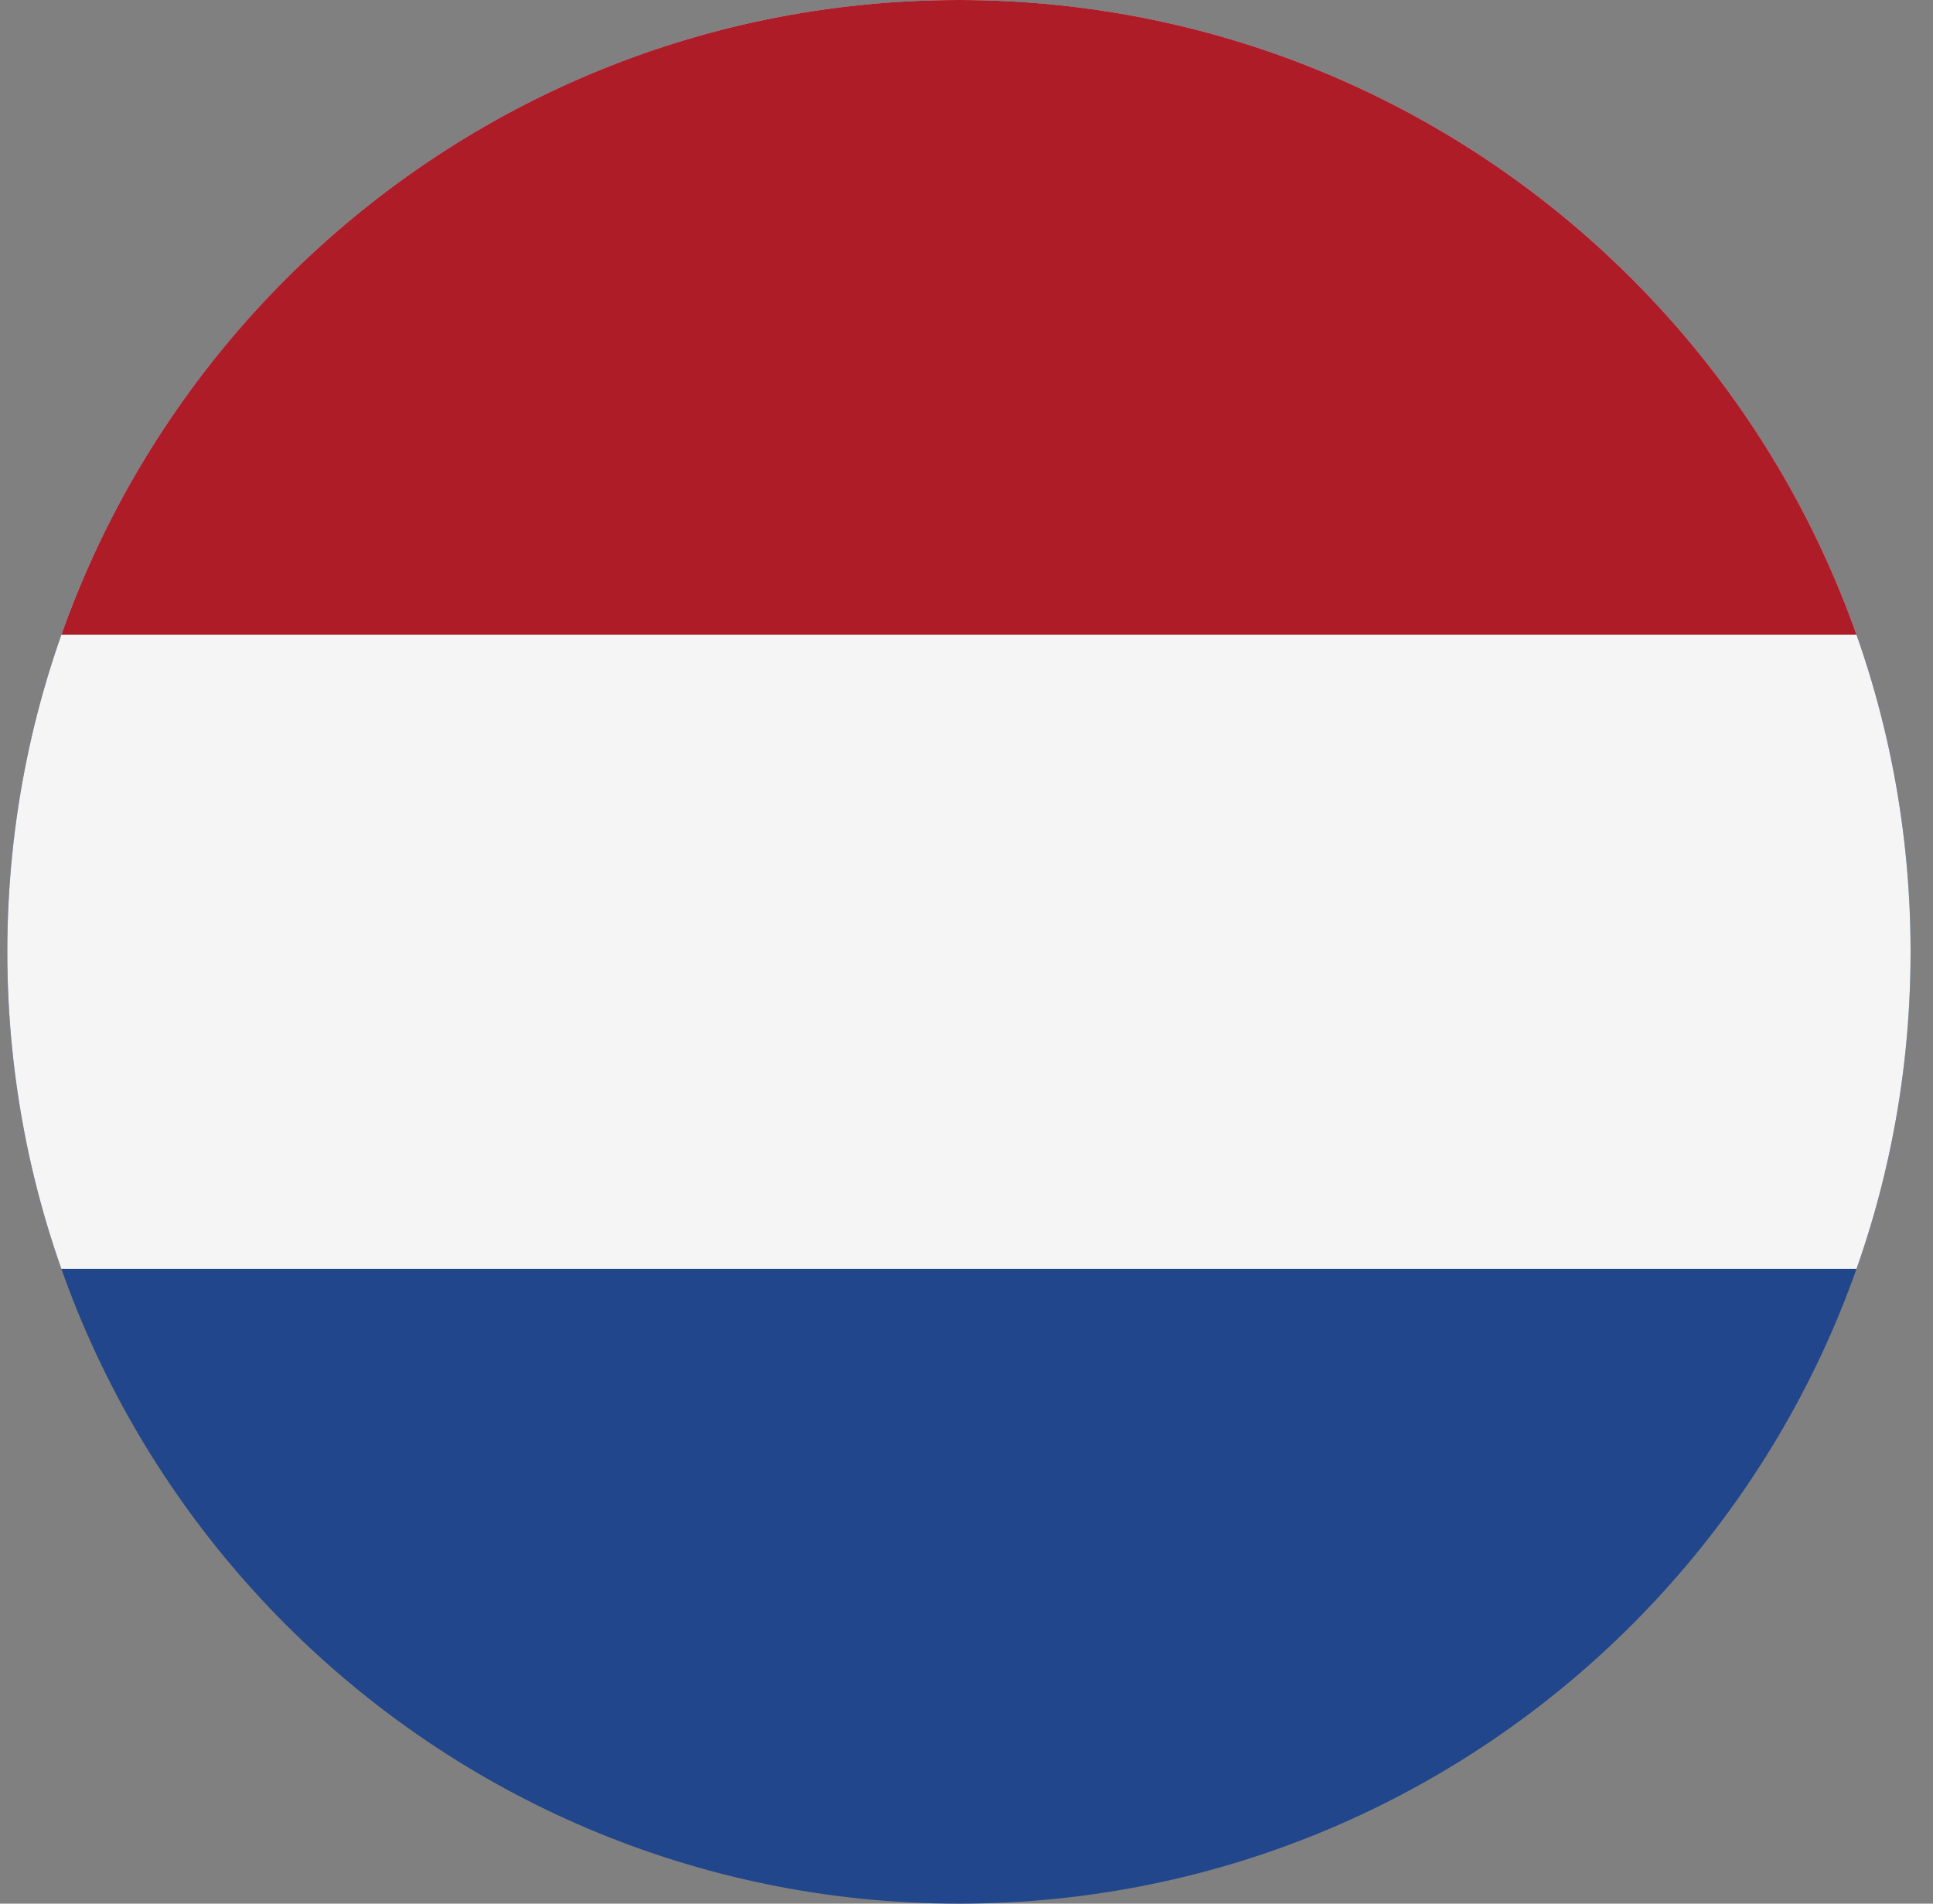 <svg width="65" height="64" viewBox="0 0 65 64" fill="none" xmlns="http://www.w3.org/2000/svg">
<rect x="0" y="0" width="65" height="64" fill="#808080" stroke="none"/>
<g id="Rounded=Bonaire Sint Eustatius and Saba (BQ)">
<g clip-path="url(#clip0_2909_185379)">
<path id="Vector" d="M0.246 0H64.246V64H0.246V0Z" fill="#21468B"/>
<path id="Vector_2" d="M0.246 0H64.246V42.663H0.246V0Z" fill="#F5F5F5"/>
<path id="Vector_3" d="M0.246 0H64.246V21.337H0.246V0Z" fill="#AE1C28"/>
</g>
</g>
<defs>
<clipPath id="clip0_2909_185379">
<path d="M0.246 32C0.246 14.327 14.573 0 32.246 0V0C49.919 0 64.246 14.327 64.246 32V32C64.246 49.673 49.919 64 32.246 64V64C14.573 64 0.246 49.673 0.246 32V32Z" fill="white"/>
</clipPath>
</defs>
</svg>
